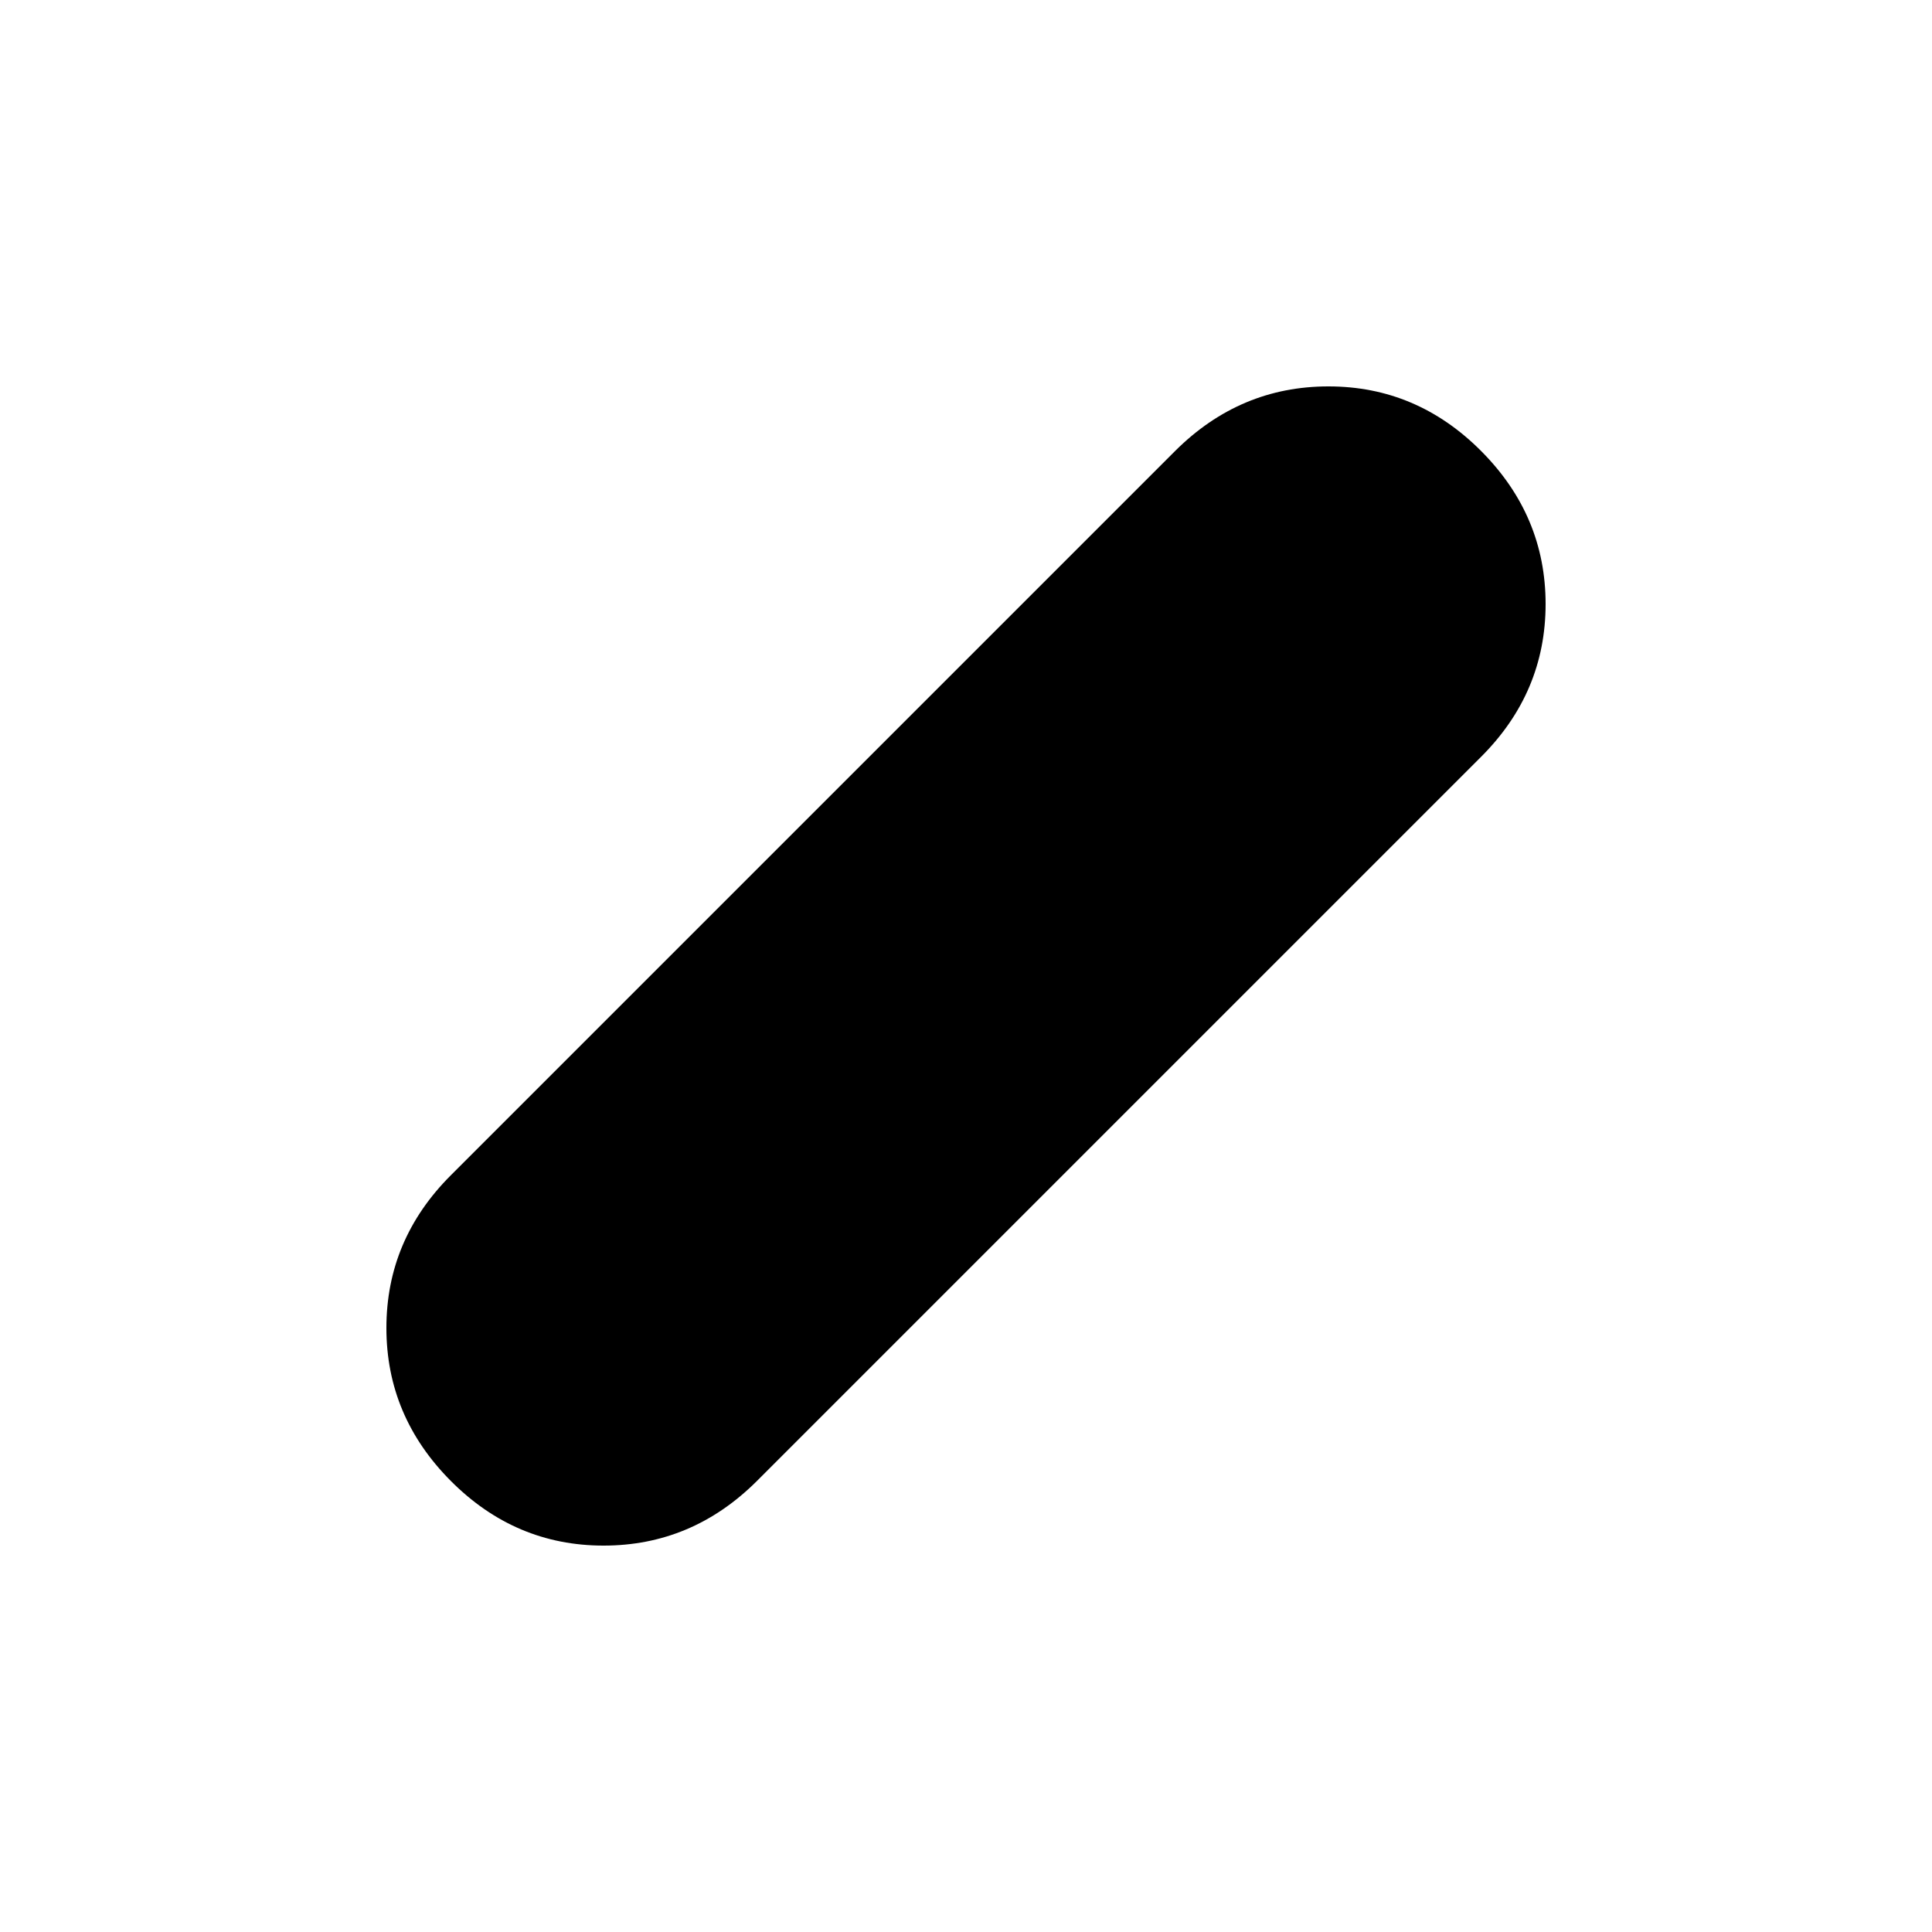 <svg xmlns="http://www.w3.org/2000/svg" width="48" height="48" viewBox="0 -960 960 960"><path d="M224-224.141q-32-32.141-32-76T224-376l360-360q32.177-32 76.089-32Q704-768 736-735.859t32 76Q768-616 736-584L376-224q-32.177 32-76.089 32Q256-192 224-224.141Z"/></svg>